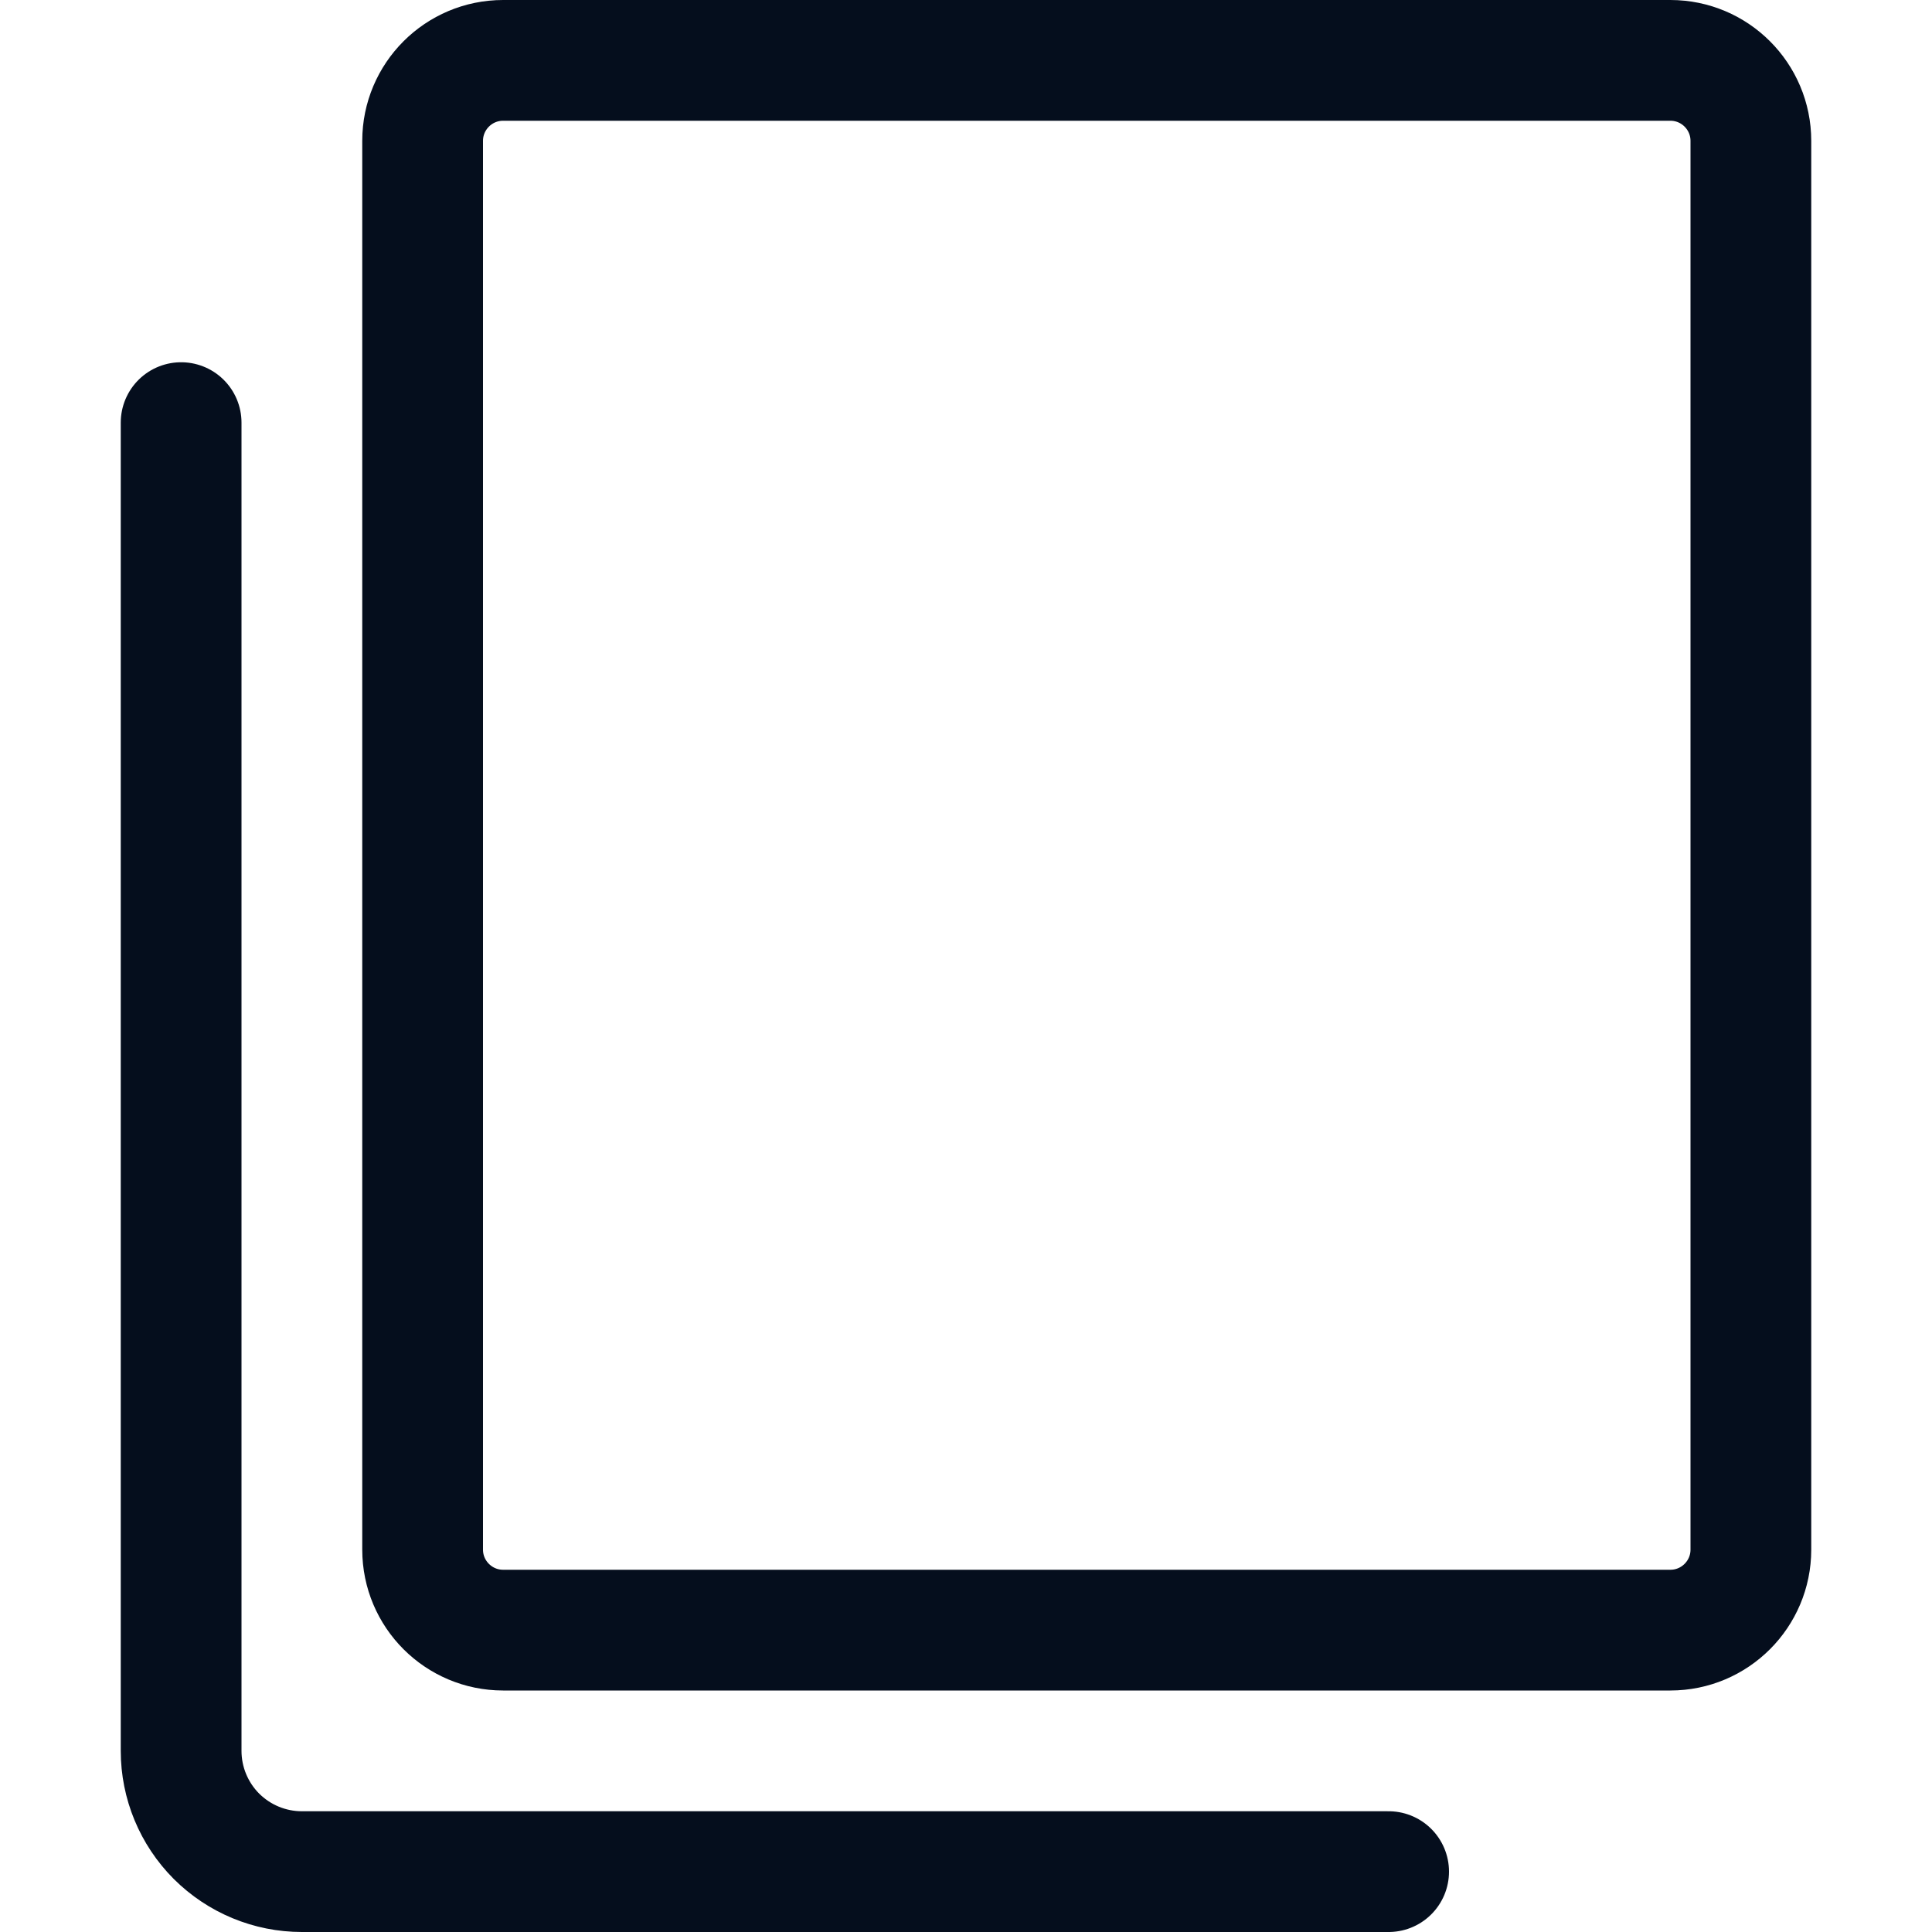 <svg width="24" height="24" viewBox="0 0 24 24" fill="none" xmlns="http://www.w3.org/2000/svg">
<path d="M17.25 23.25H3.75C3.352 23.25 2.971 23.092 2.689 22.811C2.408 22.529 2.25 22.148 2.25 21.75V5.25" stroke="#050E1D" stroke-width="1.5" stroke-linecap="round" stroke-linejoin="round"/>
<path d="M20.75 0.75H6.25C5.698 0.75 5.25 1.198 5.25 1.75V19.25C5.25 19.802 5.698 20.25 6.25 20.25H20.75C21.302 20.25 21.75 19.802 21.75 19.25V1.75C21.75 1.198 21.302 0.75 20.75 0.75Z" stroke="#050E1D" stroke-width="1.5" stroke-linecap="round" stroke-linejoin="round"/>
</svg>
